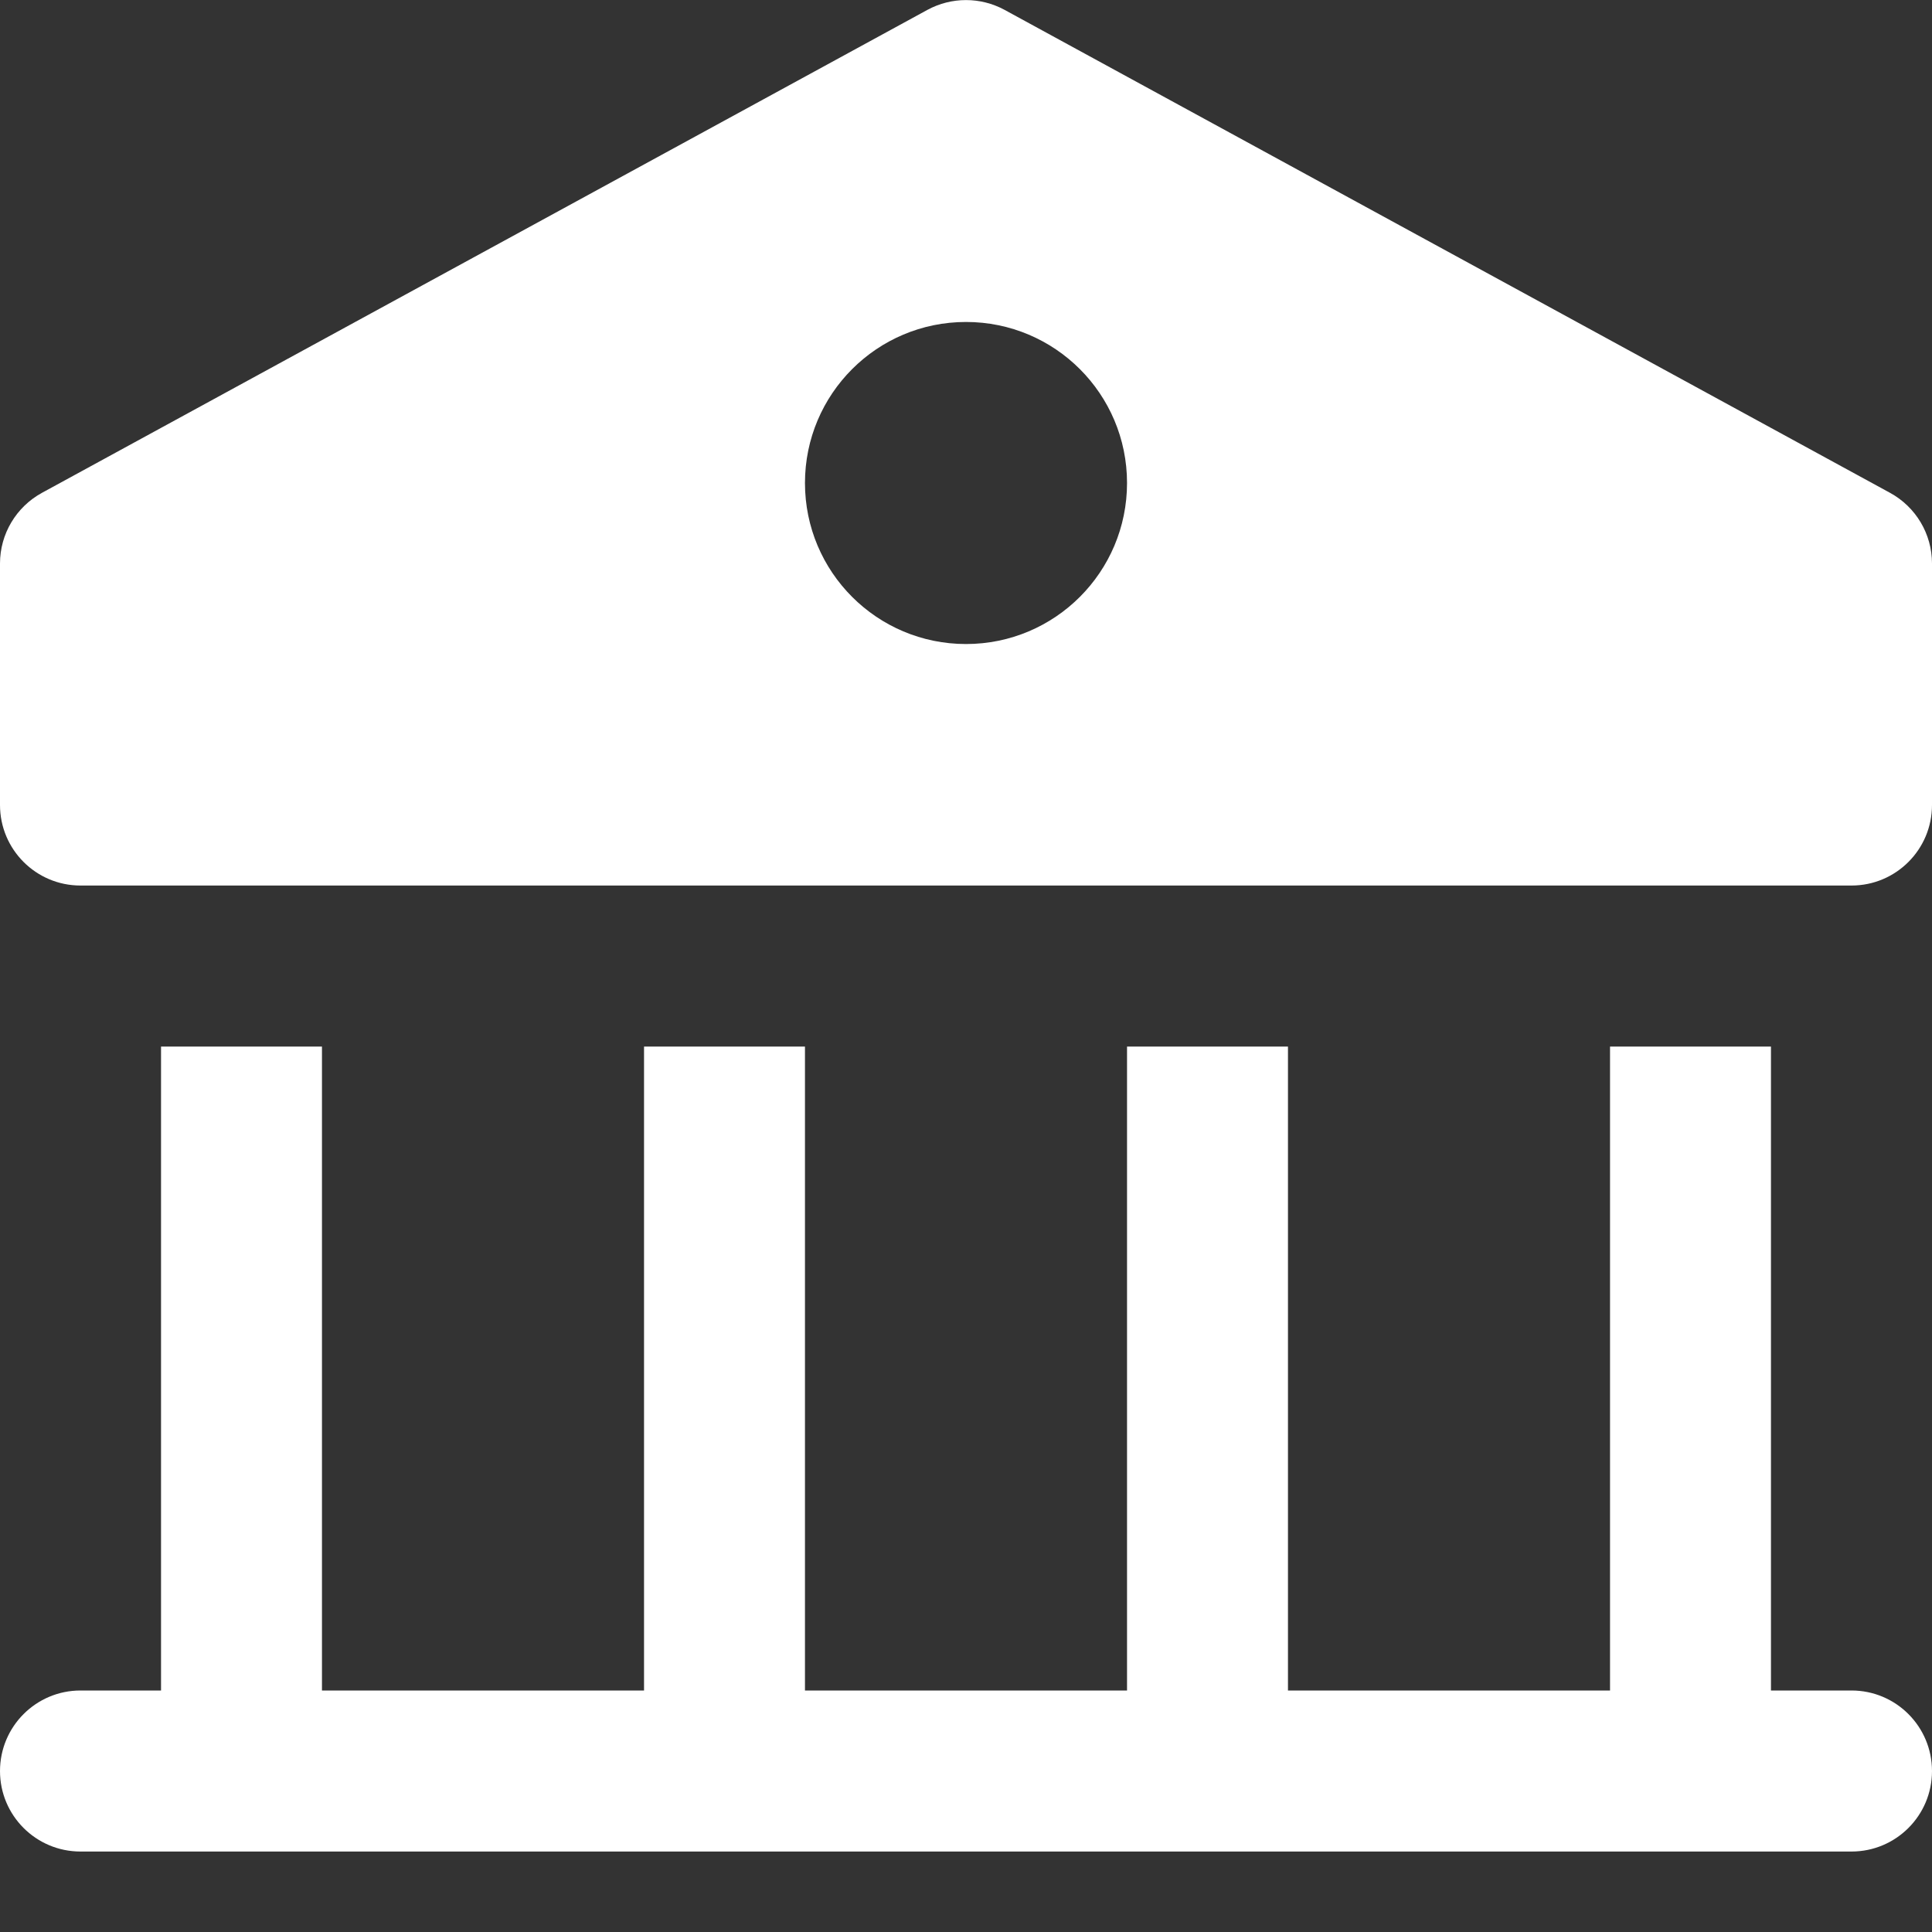 <svg width="20" height="20" viewBox="0 0 20 20" fill="none" xmlns="http://www.w3.org/2000/svg">
<rect x="0" y="0" width="20" height="20" fill="#333333" stroke="none"/>
<g clip-path="url(#clip0_278_2666)">
<path d="M19.167 17.5H18.333V10.834H16.667V17.5H13.333V10.834H11.667V17.5H8.333V10.834H6.667V17.5H3.333V10.834H1.667V17.5H0.833C0.373 17.5 0 17.873 0 18.334C0 18.794 0.373 19.167 0.833 19.167H19.167C19.627 19.167 20 18.794 20 18.334C20 17.873 19.627 17.5 19.167 17.5Z" fill="white"/>
<path d="M19.566 5.102L10.399 0.102C10.15 -0.033 9.85 -0.033 9.601 0.102L0.434 5.102C0.167 5.248 0 5.528 0 5.833V8.333C0 8.794 0.373 9.167 0.833 9.167H19.167C19.627 9.167 20 8.794 20 8.333V5.833C20 5.528 19.833 5.248 19.566 5.102ZM10 6.667C9.079 6.667 8.333 5.921 8.333 5C8.333 4.079 9.079 3.333 10 3.333C10.921 3.333 11.667 4.079 11.667 5C11.667 5.921 10.921 6.667 10 6.667Z" fill="white"/>
</g>
<defs>
<clipPath id="clip0_278_2666">
<rect width="20" height="20" fill="white"/>
</clipPath>
</defs>
</svg>
